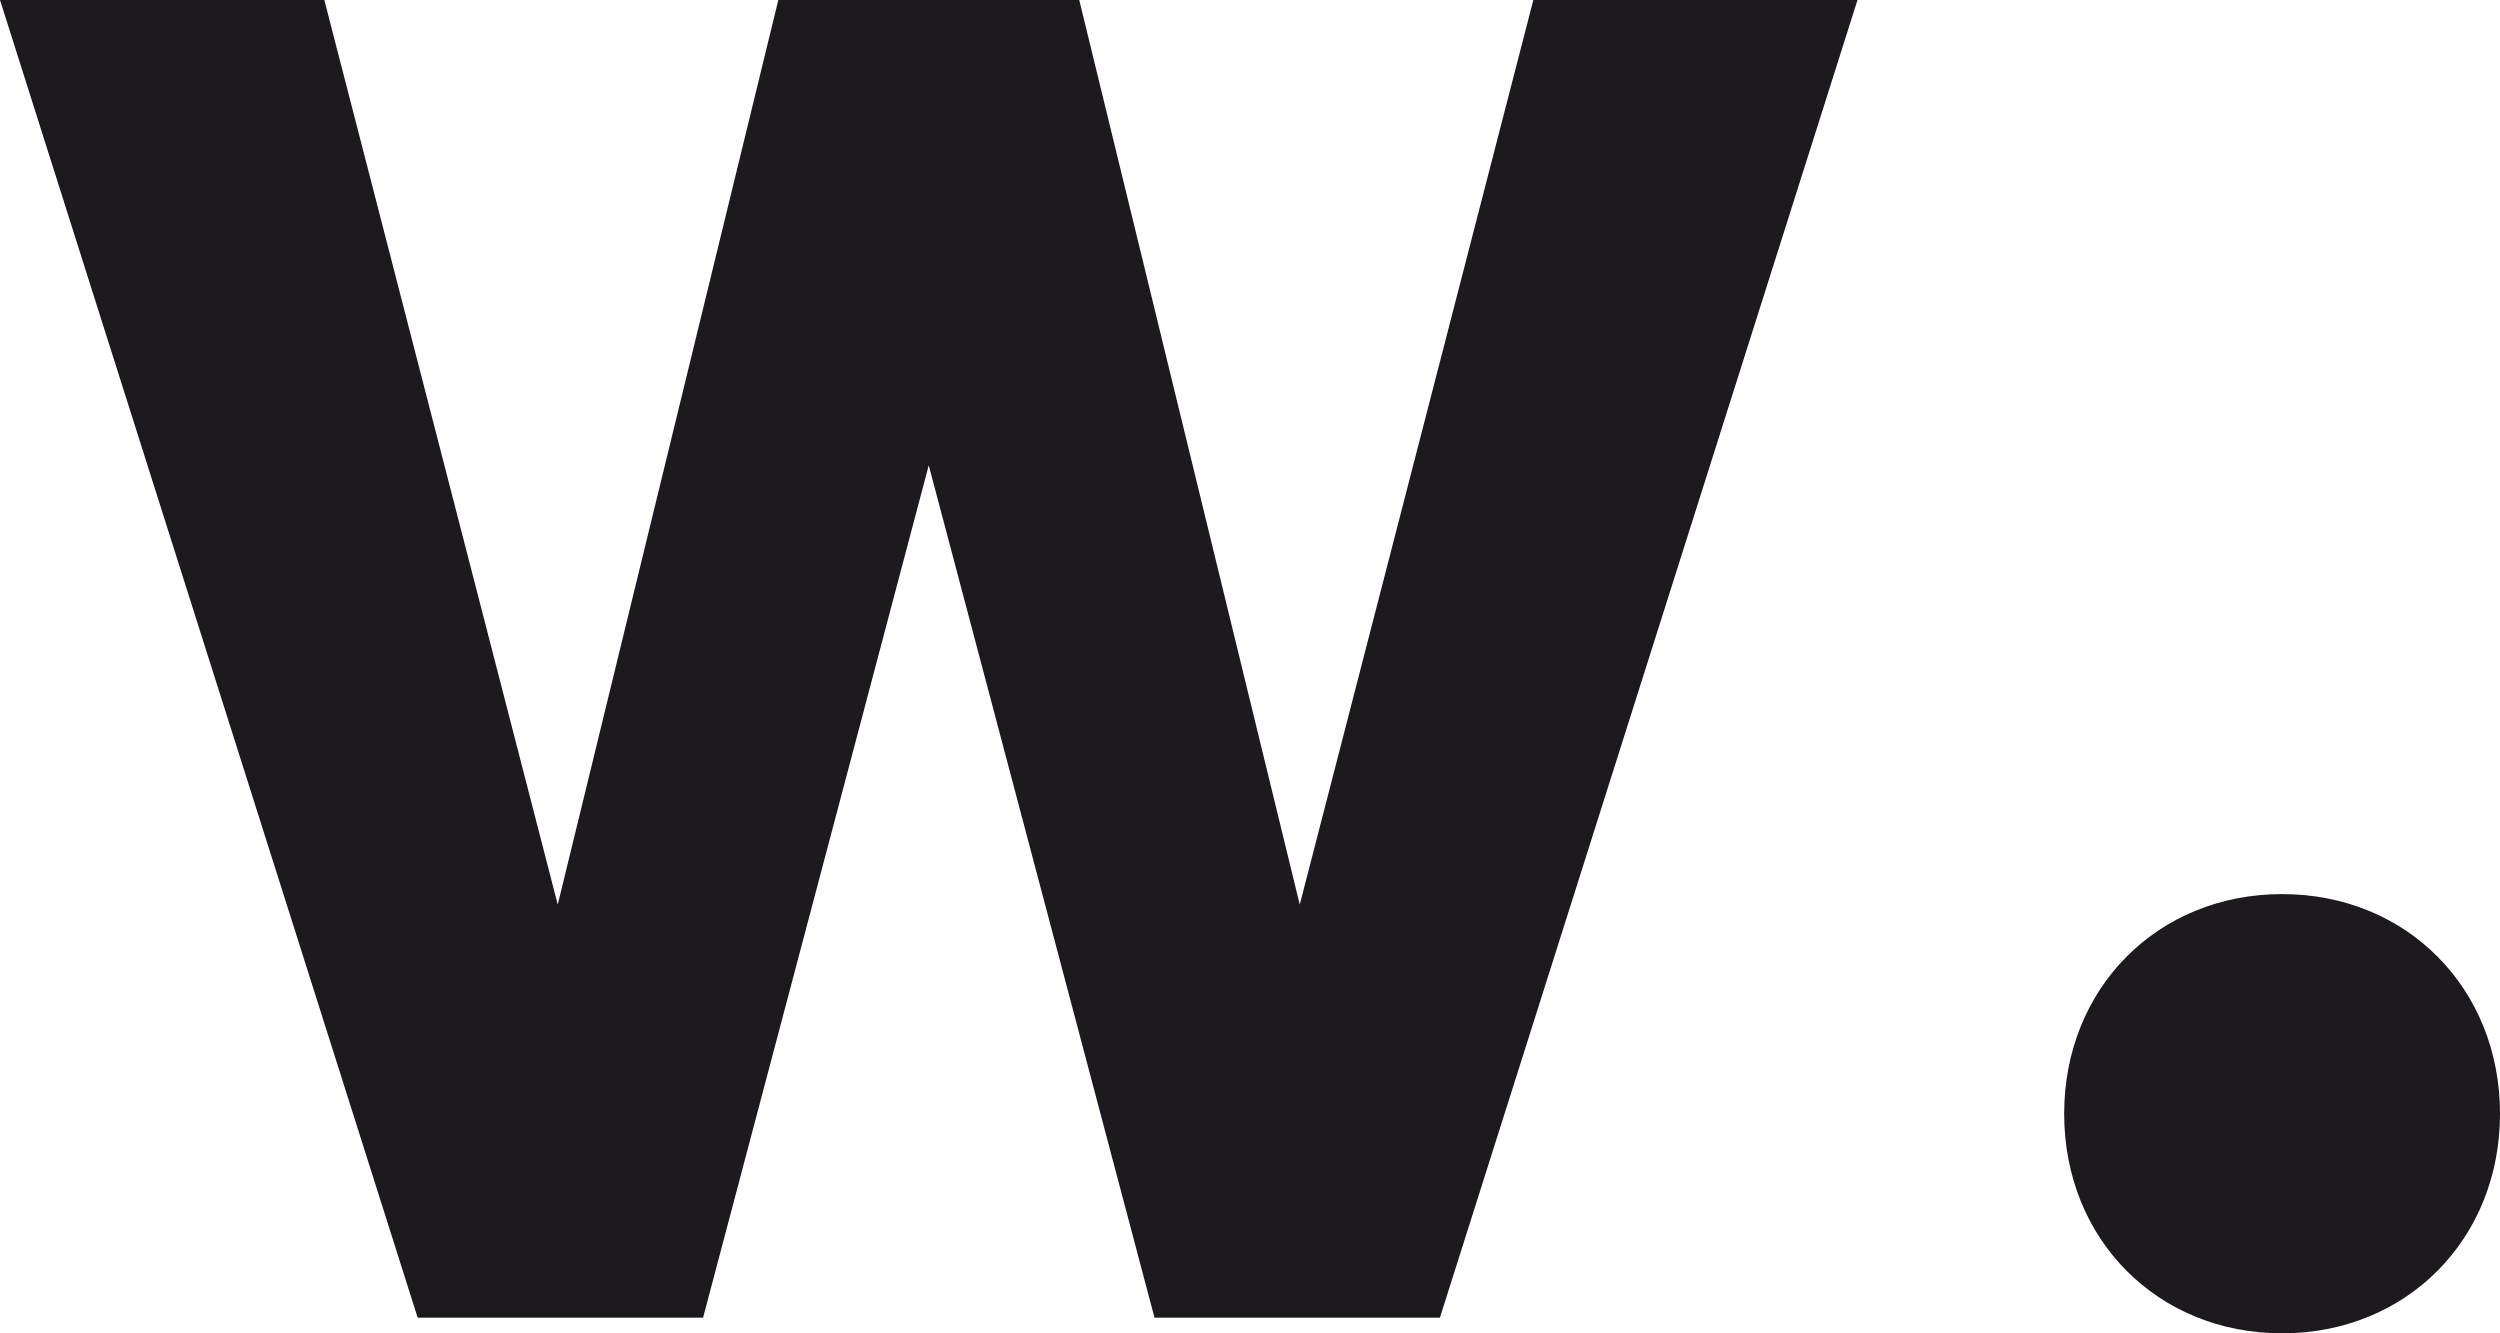 <svg width="150" height="80" viewBox="0 0 150 80" fill="none" xmlns="http://www.w3.org/2000/svg">
<path d="M92 0L77.985 54.275L64.755 0H46.7L33.465 54.275L19.46 0H0L25.06 79.06H42.185L55.725 27.92L69.27 79.06H86.395L111.45 0H91.99H92ZM123.85 66.825C123.85 74.355 129.45 80 136.925 80C144.395 80 150 74.35 150 66.825C150 59.295 144.4 53.645 136.925 53.645C129.45 53.645 123.85 59.295 123.85 66.825Z" fill="#1C1A1E"/>
</svg>
